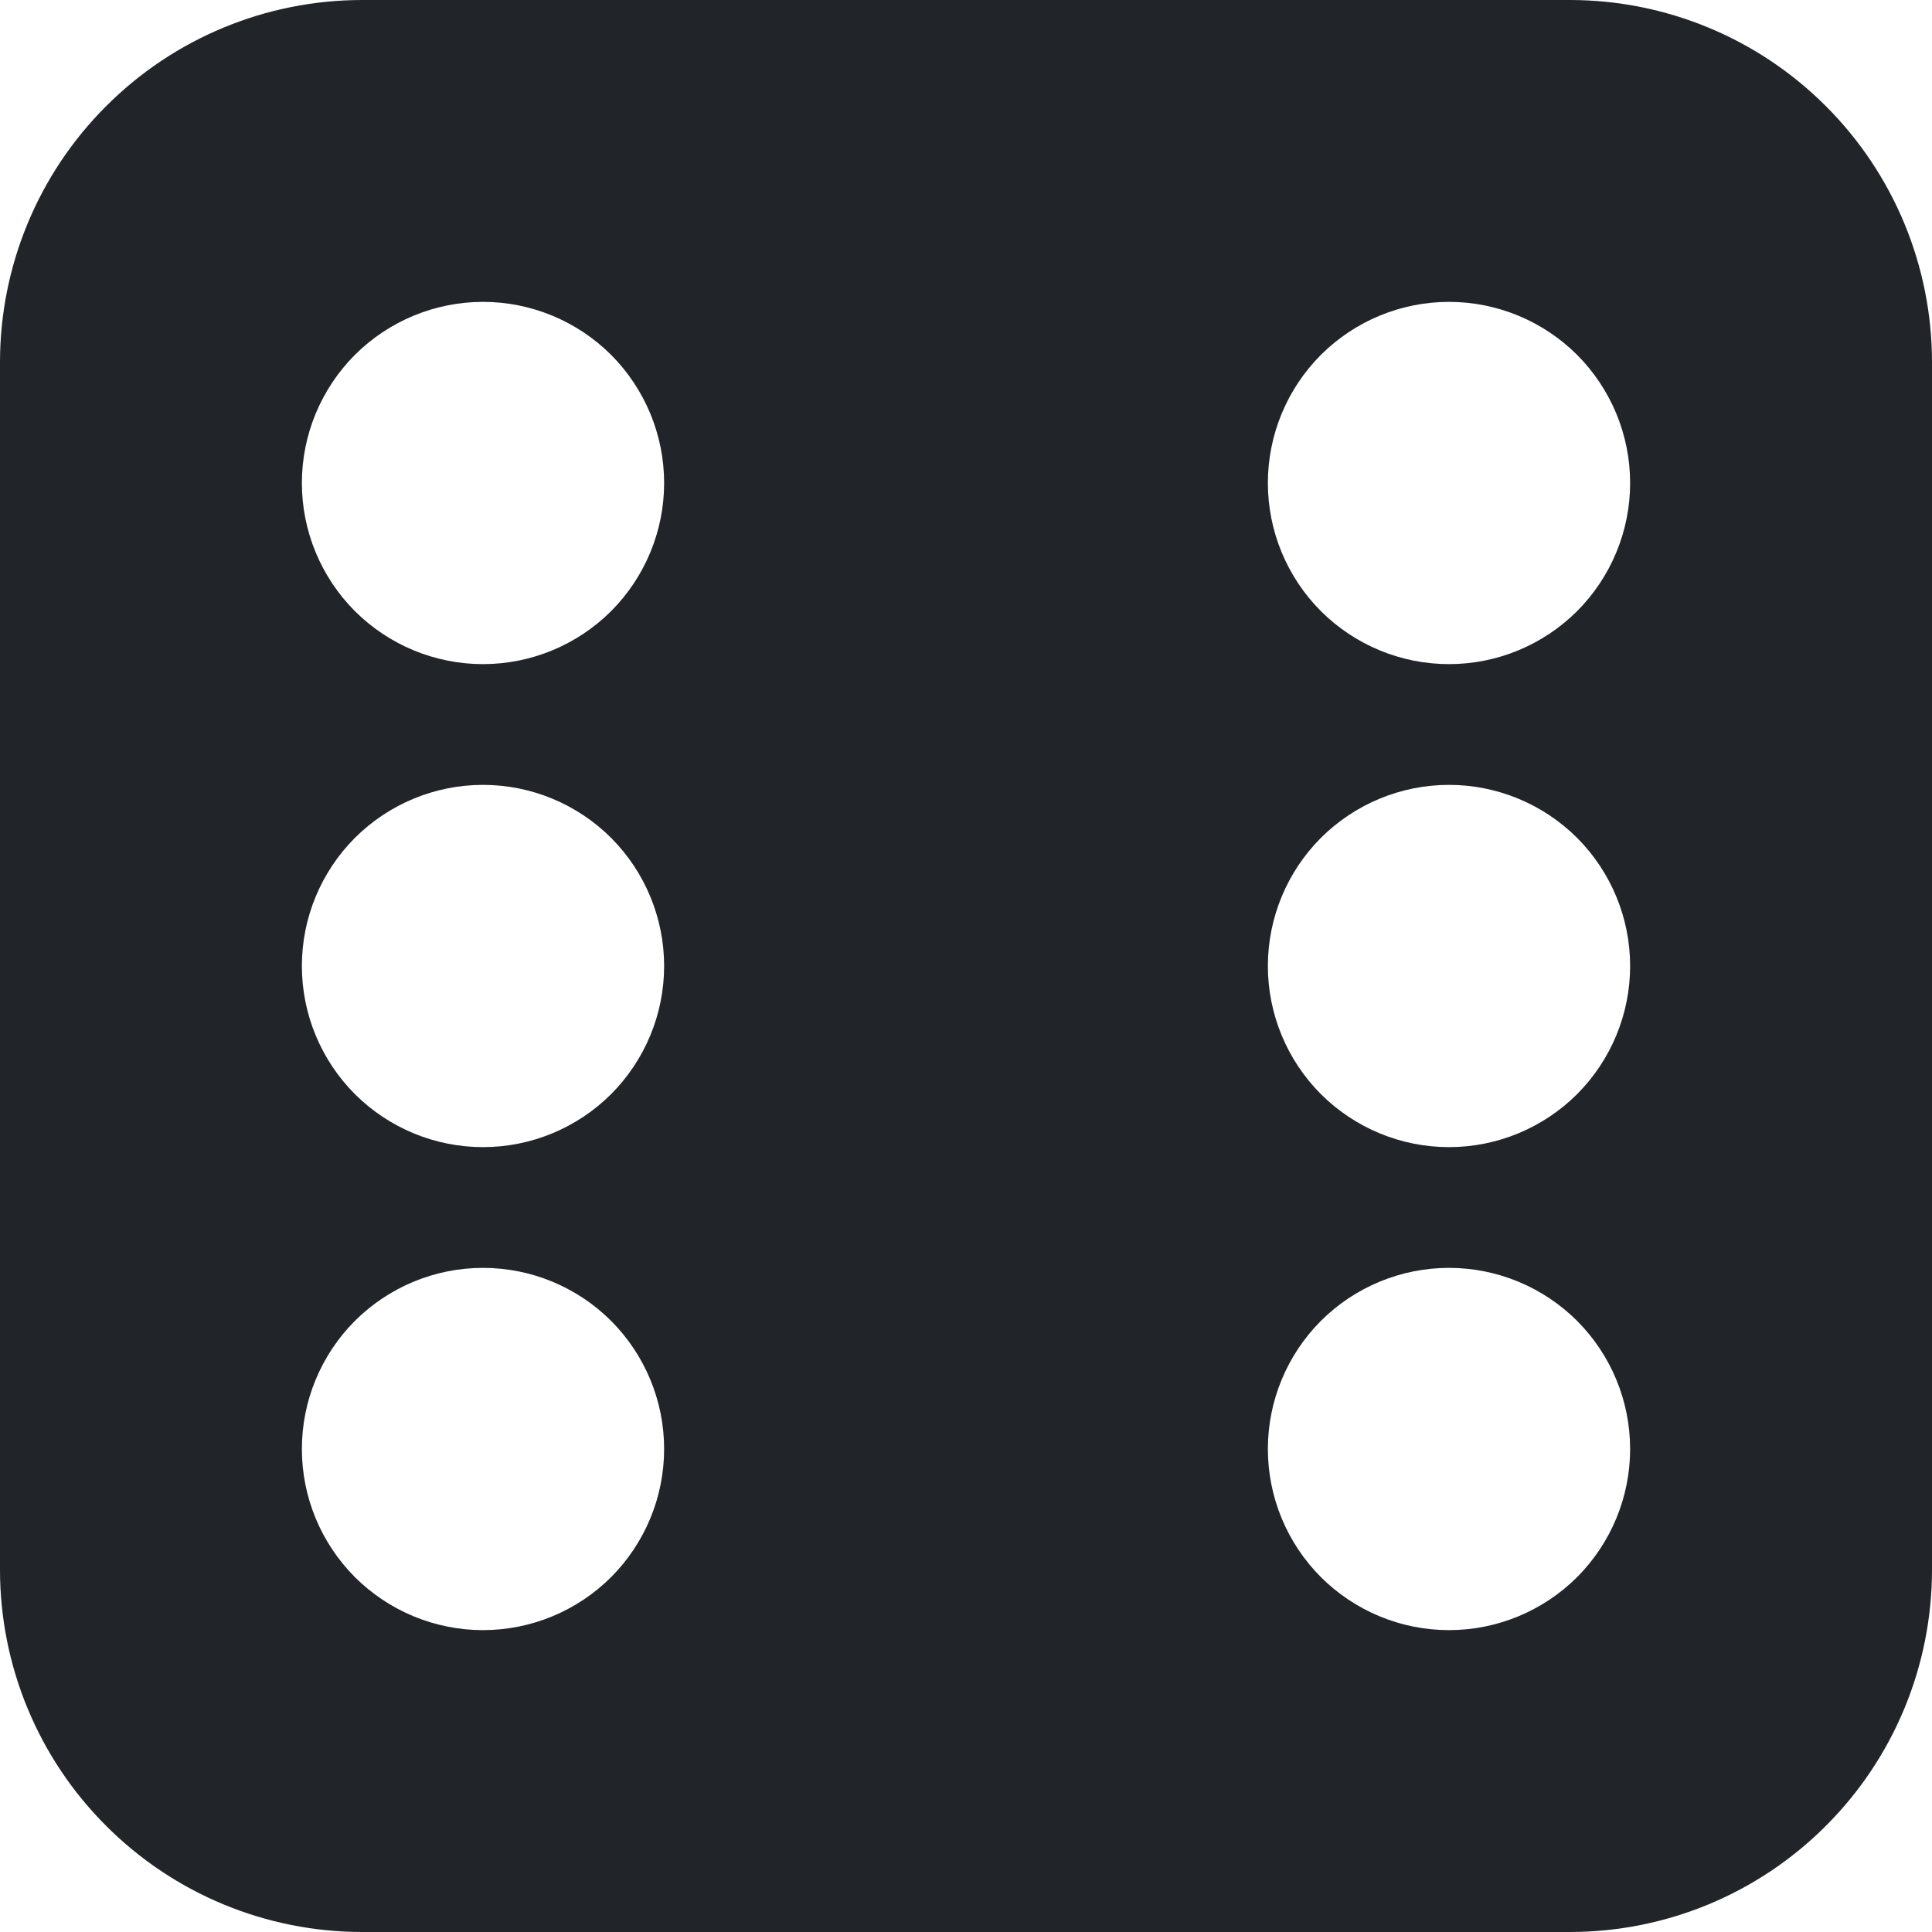 <svg width="16" height="16" viewBox="0 0 16 16" fill="none" xmlns="http://www.w3.org/2000/svg">
<g clip-path="url(#clip0_34_3681)">
<path d="M3 0C2.204 0 1.441 0.316 0.879 0.879C0.316 1.441 0 2.204 0 3L0 13C0 13.796 0.316 14.559 0.879 15.121C1.441 15.684 2.204 16 3 16H13C13.796 16 14.559 15.684 15.121 15.121C15.684 14.559 16 13.796 16 13V3C16 2.204 15.684 1.441 15.121 0.879C14.559 0.316 13.796 0 13 0L3 0ZM4 5.5C3.602 5.5 3.221 5.342 2.939 5.061C2.658 4.779 2.5 4.398 2.5 4C2.5 3.602 2.658 3.221 2.939 2.939C3.221 2.658 3.602 2.5 4 2.5C4.398 2.5 4.779 2.658 5.061 2.939C5.342 3.221 5.5 3.602 5.5 4C5.5 4.398 5.342 4.779 5.061 5.061C4.779 5.342 4.398 5.5 4 5.5ZM12 5.5C11.602 5.5 11.221 5.342 10.939 5.061C10.658 4.779 10.5 4.398 10.5 4C10.5 3.602 10.658 3.221 10.939 2.939C11.221 2.658 11.602 2.5 12 2.5C12.398 2.5 12.779 2.658 13.061 2.939C13.342 3.221 13.5 3.602 13.5 4C13.5 4.398 13.342 4.779 13.061 5.061C12.779 5.342 12.398 5.5 12 5.5ZM13.5 12C13.5 12.398 13.342 12.779 13.061 13.061C12.779 13.342 12.398 13.5 12 13.5C11.602 13.5 11.221 13.342 10.939 13.061C10.658 12.779 10.5 12.398 10.5 12C10.5 11.602 10.658 11.221 10.939 10.939C11.221 10.658 11.602 10.5 12 10.5C12.398 10.5 12.779 10.658 13.061 10.939C13.342 11.221 13.5 11.602 13.5 12ZM12 9.5C11.602 9.5 11.221 9.342 10.939 9.061C10.658 8.779 10.5 8.398 10.5 8C10.5 7.602 10.658 7.221 10.939 6.939C11.221 6.658 11.602 6.5 12 6.5C12.398 6.5 12.779 6.658 13.061 6.939C13.342 7.221 13.5 7.602 13.5 8C13.5 8.398 13.342 8.779 13.061 9.061C12.779 9.342 12.398 9.5 12 9.5ZM5.5 12C5.5 12.398 5.342 12.779 5.061 13.061C4.779 13.342 4.398 13.5 4 13.5C3.602 13.5 3.221 13.342 2.939 13.061C2.658 12.779 2.5 12.398 2.5 12C2.5 11.602 2.658 11.221 2.939 10.939C3.221 10.658 3.602 10.5 4 10.5C4.398 10.5 4.779 10.658 5.061 10.939C5.342 11.221 5.5 11.602 5.5 12ZM4 9.5C3.602 9.5 3.221 9.342 2.939 9.061C2.658 8.779 2.5 8.398 2.5 8C2.5 7.602 2.658 7.221 2.939 6.939C3.221 6.658 3.602 6.5 4 6.5C4.398 6.5 4.779 6.658 5.061 6.939C5.342 7.221 5.5 7.602 5.5 8C5.5 8.398 5.342 8.779 5.061 9.061C4.779 9.342 4.398 9.5 4 9.5Z" fill="#212529"/>
</g>
<defs>
<clipPath id="clip0_34_3681">
<rect width="16" height="16" fill="white"/>
</clipPath>
</defs>
</svg>
